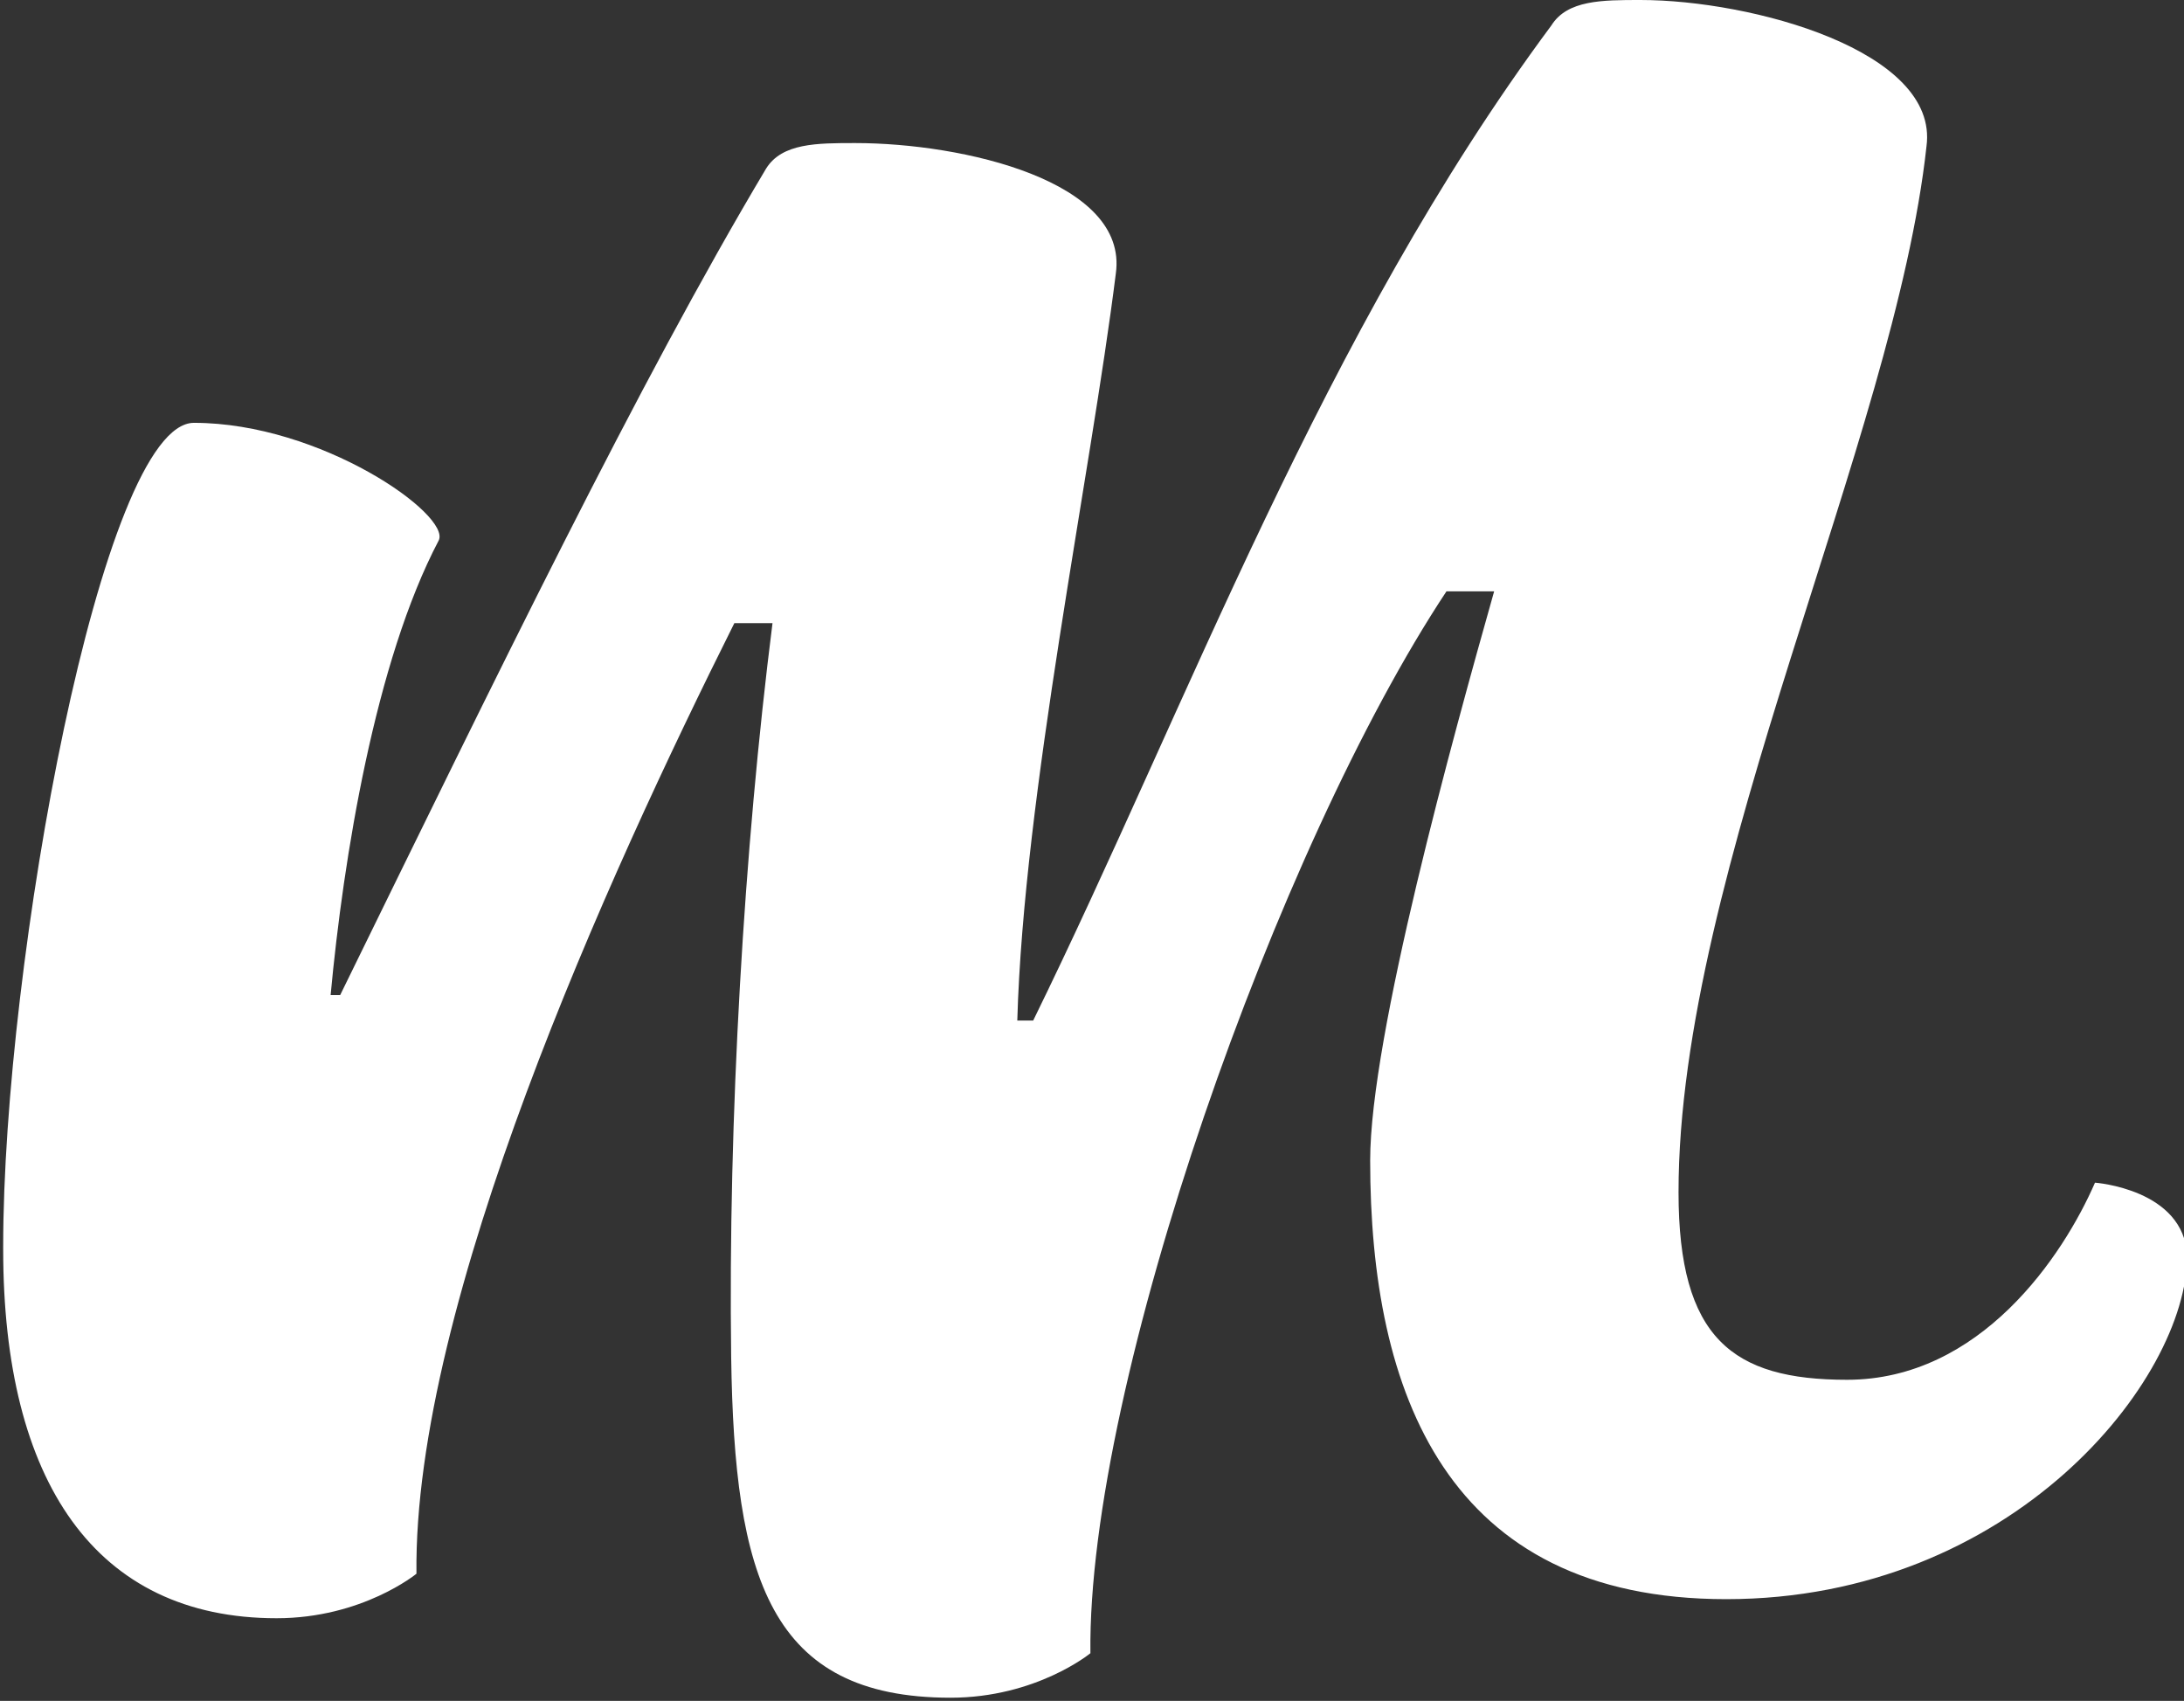 <?xml version="1.0" encoding="utf-8"?>
<!-- Generator: Adobe Illustrator 21.0.0, SVG Export Plug-In . SVG Version: 6.00 Build 0)  -->
<svg version="1.1" id="Layer_1" xmlns="http://www.w3.org/2000/svg" xmlns:xlink="http://www.w3.org/1999/xlink" x="0px" y="0px"
	 viewBox="0 0 68.7 53.5" style="enable-background:new 0 0 68.7 53.5;" xml:space="preserve">
<rect x="0" y="0" width="68.7" height="53.5" fill="#333333" stroke="none"/>
<style type="text/css">
	.st0{fill:#FFFFFF;}
</style>
<path class="st0" d="M65.9,37.2c-1,2.3-3.6,6.2-7.8,6.2c-3.6,0-5.3-1.3-5.3-5.9c0-10.1,6.8-23.7,7.8-32.9C61,1.6,55.1,0,51.6,0
	c-1.2,0-2.3,0-2.8,0.8c-7.2,9.7-11.4,21.3-16.3,31.3H32C32.2,25,34.3,15,35.1,8.6c0.4-2.9-4.8-4.1-8.2-4.1c-1.2,0-2.3,0-2.8,0.8
	c-4,6.7-8.5,16-13.4,26h-0.3c0.4-4.3,1.4-10.5,3.4-14.3c0.4-0.8-3.7-3.7-7.7-3.7c-2.9,0-6,17-6,25.9l0,0c0,0,0,0,0,0
	c0,0,0,0.1,0,0.1l0,0c0,7.3,2.9,11.6,8.6,11.6c2.7,0,4.4-1.4,4.4-1.4c-0.1-8.5,6-21.9,10-29.9h1.2c-0.9,7.1-1.4,15.6-1.3,23.1
	c0.1,6.9,1.2,10.7,6.9,10.7c2.7,0,4.4-1.4,4.4-1.4c-0.1-8.5,5.9-25.4,11.2-33.4h1.5c-1.3,4.6-3.9,14-3.9,17.9
	c0,7.3,2.4,13.8,11.2,13.8c9,0,14.5-6.9,14.5-10.8C68.7,37.4,65.9,37.2,65.9,37.2z"/>
</svg>
